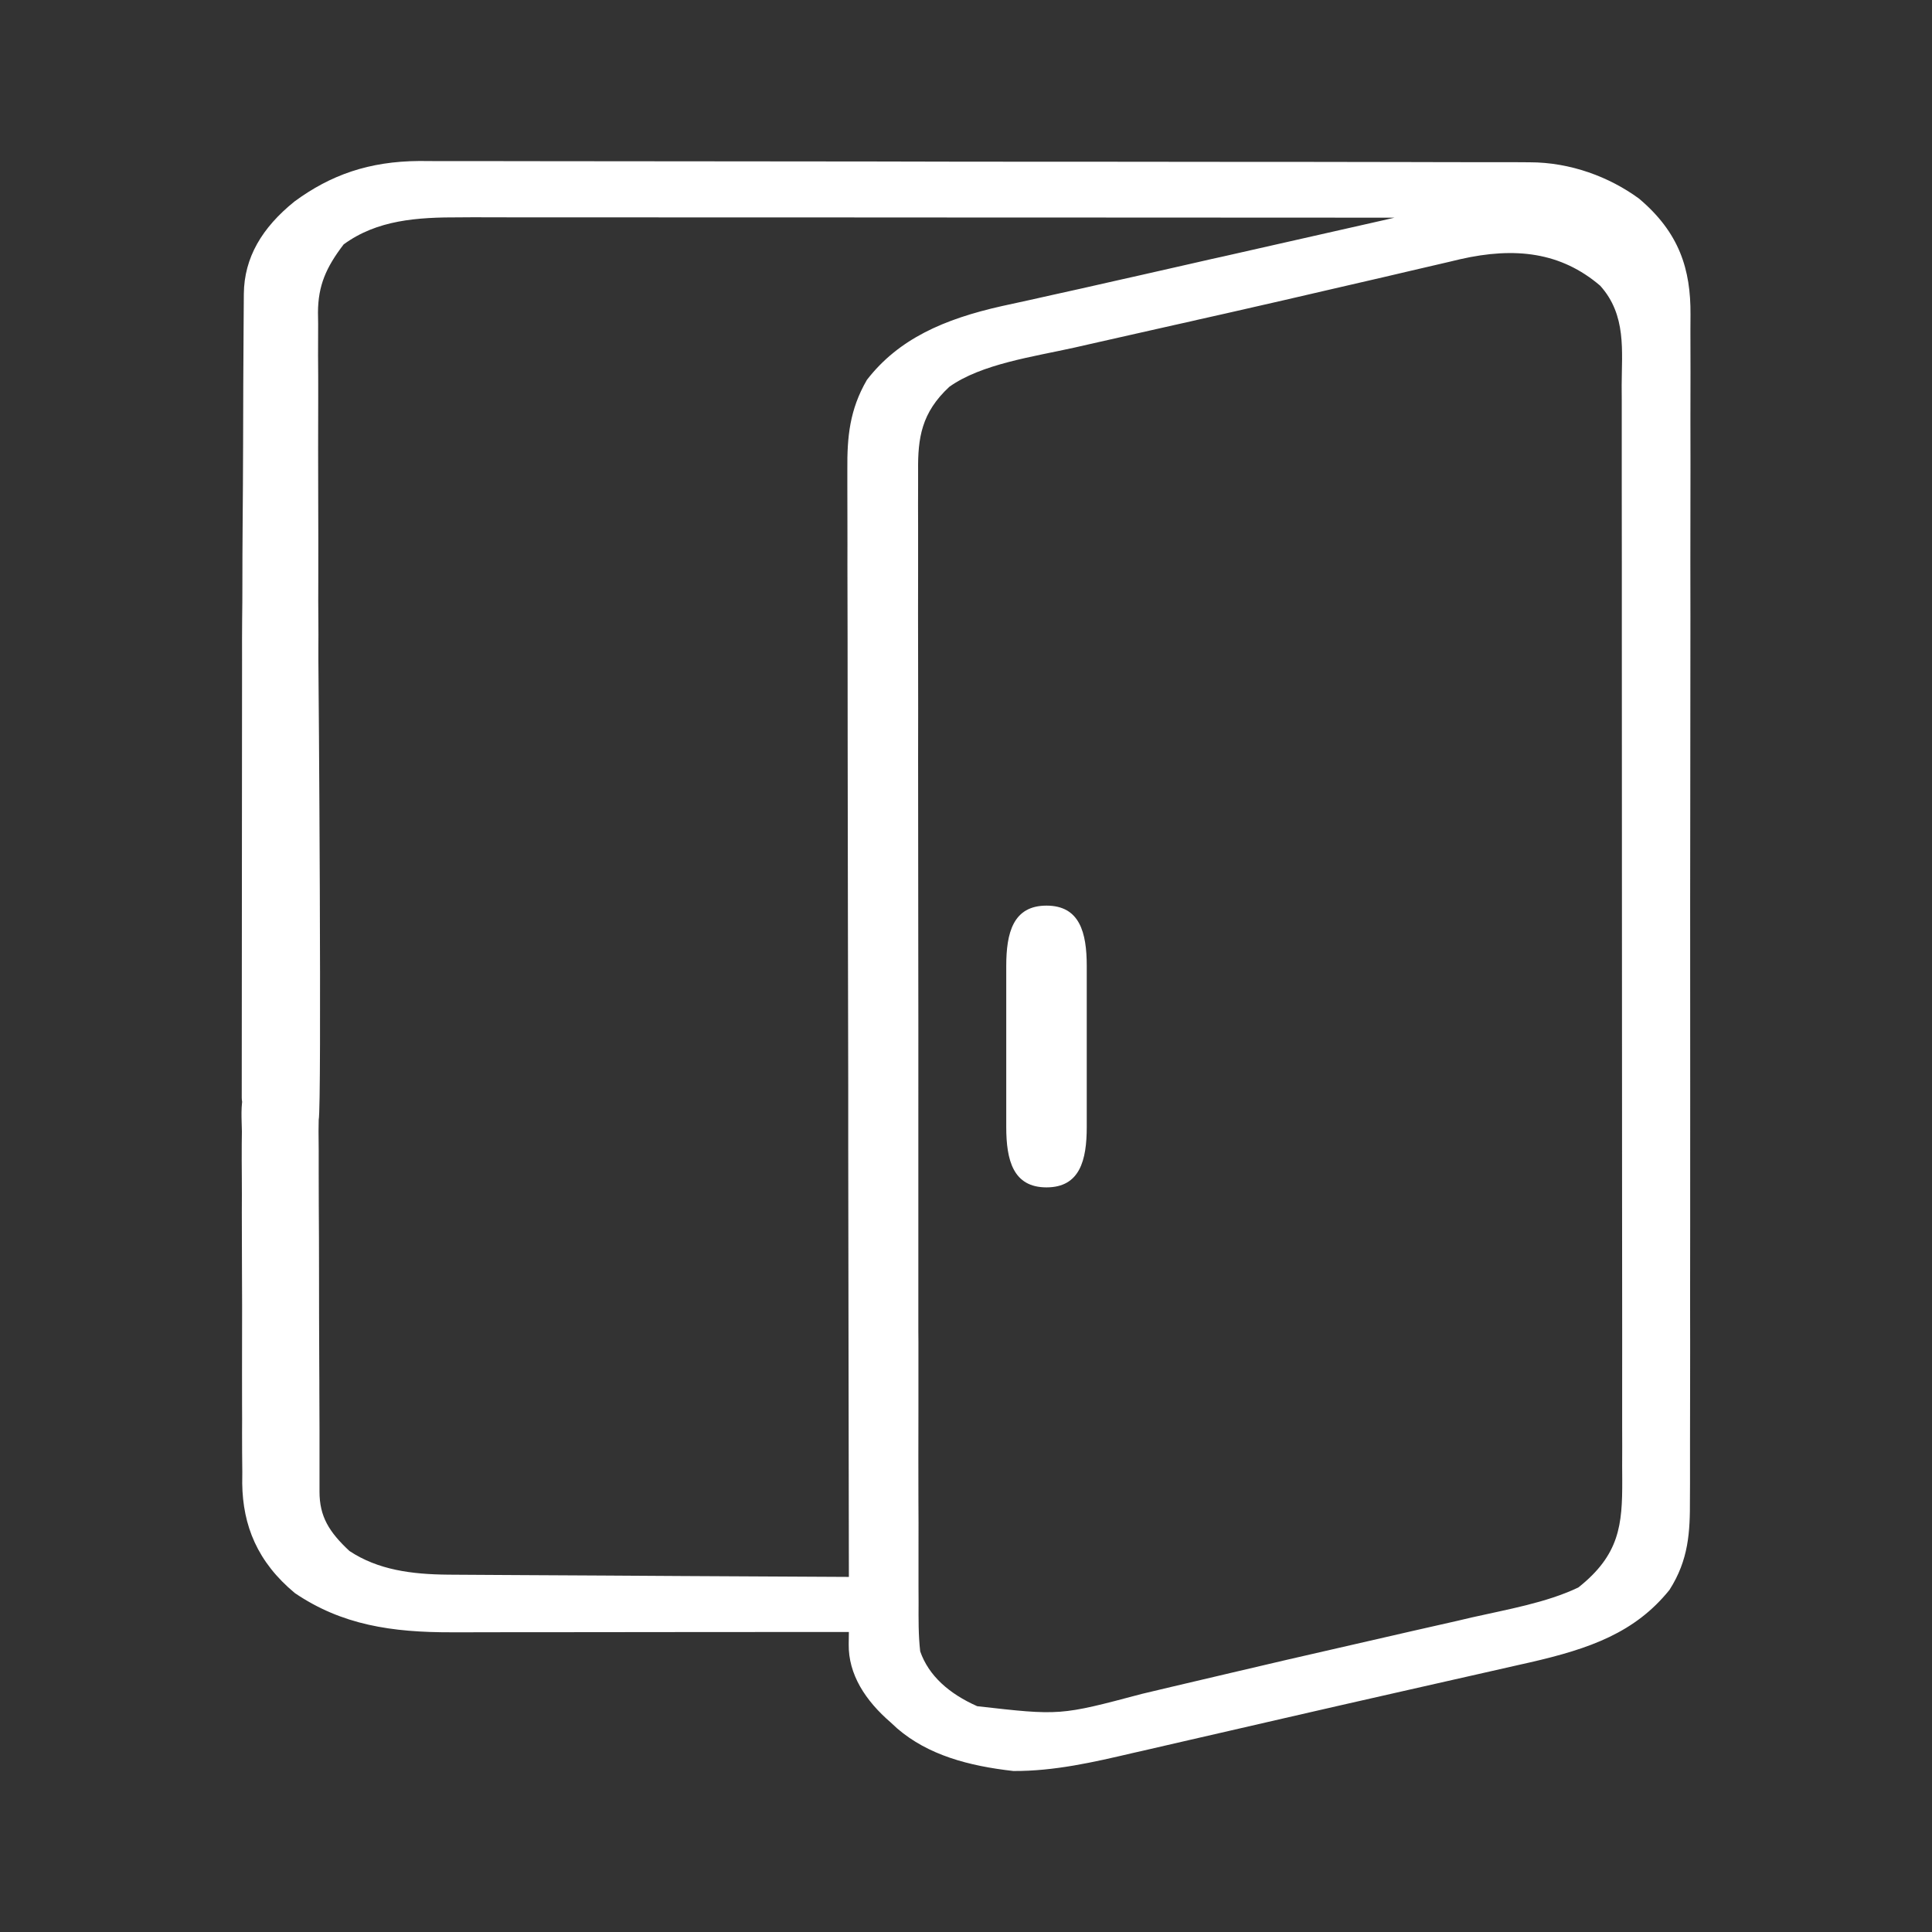 <svg width="24" height="24" viewBox="0 0 24 24" fill="none" xmlns="http://www.w3.org/2000/svg">
<rect x="0" y="0" width="24" height="24" fill="#333333" stroke="none"/>
<path d="M19.002 2.016C18.951 2.015 18.901 2.015 18.849 2.015C18.765 2.015 18.765 2.015 18.681 2.015C18.622 2.015 18.563 2.015 18.502 2.015C18.304 2.014 18.105 2.014 17.907 2.014C17.765 2.014 17.623 2.013 17.481 2.013C17.055 2.012 16.628 2.012 16.202 2.011C16.001 2.011 15.8 2.011 15.6 2.011C14.931 2.01 14.263 2.01 13.595 2.009C13.422 2.009 13.249 2.009 13.075 2.009C13.011 2.009 13.011 2.009 12.945 2.009C12.247 2.009 11.55 2.008 10.852 2.006C10.136 2.005 9.419 2.004 8.703 2.004C8.301 2.004 7.899 2.004 7.496 2.003C7.154 2.002 6.811 2.002 6.469 2.002C6.294 2.002 6.12 2.002 5.945 2.001C5.755 2.001 5.566 2.001 5.376 2.001C5.321 2.001 5.267 2 5.21 2C4.583 2.004 4.107 2.173 3.658 2.503C3.255 2.828 3.033 3.2 3.029 3.651C3.029 3.695 3.028 3.739 3.028 3.785C3.028 3.857 3.028 3.857 3.027 3.931C3.027 3.982 3.026 4.033 3.026 4.086C3.025 4.255 3.024 4.424 3.023 4.593C3.023 4.651 3.023 4.709 3.022 4.767C3.021 5.01 3.02 5.252 3.02 5.494C3.019 5.841 3.017 6.188 3.014 6.535C3.012 6.779 3.011 7.023 3.011 7.267C3.011 7.413 3.01 7.558 3.008 7.704C3.006 7.866 3.007 8.029 3.007 8.191C3.006 8.24 3.004 13.581 3.003 13.631C3.007 13.956 3.298 13.402 3.298 13.358C3.484 13.452 3.404 13.388 3.623 13.358C3.672 13.429 3.838 14.041 3.959 13.911C3.998 13.747 3.958 8.368 3.955 8.201C3.955 8.151 3.955 8.101 3.955 8.05C3.956 7.941 3.956 7.832 3.955 7.724C3.953 7.552 3.953 7.38 3.954 7.208C3.955 6.873 3.954 6.539 3.953 6.205C3.952 5.78 3.951 5.355 3.953 4.929C3.953 4.759 3.953 4.588 3.951 4.417C3.951 4.286 3.951 4.154 3.952 4.022C3.951 3.975 3.95 3.929 3.95 3.88C3.952 3.546 4.051 3.321 4.269 3.036C4.685 2.732 5.179 2.698 5.724 2.7C5.774 2.7 5.823 2.699 5.874 2.699C6.041 2.699 6.207 2.7 6.373 2.7C6.492 2.7 6.611 2.7 6.731 2.7C7.054 2.7 7.378 2.7 7.701 2.7C8.04 2.701 8.378 2.701 8.716 2.701C9.283 2.701 9.851 2.701 10.419 2.701C11.003 2.702 11.588 2.702 12.172 2.702C12.208 2.702 12.244 2.702 12.281 2.702C12.462 2.702 12.643 2.702 12.824 2.702C14.324 2.703 15.823 2.703 17.323 2.704C17.277 2.715 17.231 2.725 17.184 2.736C16.745 2.835 16.306 2.934 15.866 3.034C15.641 3.085 15.415 3.136 15.19 3.187C15.146 3.197 15.102 3.206 15.058 3.216C14.97 3.236 14.883 3.256 14.795 3.276C14.579 3.325 14.363 3.374 14.147 3.423C14.062 3.442 13.978 3.461 13.893 3.48C13.852 3.489 13.812 3.499 13.769 3.508C13.543 3.56 13.317 3.61 13.09 3.66C12.992 3.682 12.893 3.704 12.795 3.726C12.679 3.751 12.563 3.777 12.447 3.802C11.724 3.964 11.162 4.211 10.769 4.719C10.554 5.089 10.523 5.428 10.526 5.83C10.526 5.89 10.526 5.949 10.526 6.009C10.526 6.172 10.526 6.334 10.527 6.497C10.528 6.673 10.527 6.849 10.527 7.025C10.527 7.329 10.528 7.633 10.529 7.938C10.53 8.378 10.53 8.818 10.53 9.257C10.531 9.971 10.532 10.685 10.533 11.399C10.535 12.093 10.536 12.786 10.537 13.479C10.537 13.543 10.537 13.543 10.537 13.609C10.537 13.823 10.537 14.038 10.537 14.252C10.539 16.031 10.542 17.81 10.545 19.589C9.852 19.586 9.159 19.582 8.466 19.578C8.144 19.576 7.823 19.574 7.501 19.572C7.19 19.571 6.88 19.569 6.569 19.567C6.45 19.566 6.332 19.565 6.214 19.565C6.048 19.564 5.881 19.563 5.715 19.562C5.642 19.562 5.642 19.562 5.568 19.561C5.112 19.557 4.696 19.502 4.341 19.267C4.087 19.03 3.969 18.838 3.969 18.53C3.969 18.486 3.969 18.443 3.969 18.398C3.969 18.327 3.969 18.327 3.969 18.254C3.969 18.203 3.969 18.153 3.969 18.101C3.969 17.992 3.969 17.883 3.969 17.774C3.969 17.601 3.968 17.428 3.967 17.255C3.967 17.226 3.967 17.197 3.967 17.167C3.966 17.107 3.966 17.047 3.966 16.988C3.964 16.585 3.963 16.183 3.963 15.781C3.963 15.509 3.962 15.238 3.96 14.966C3.959 14.823 3.959 14.679 3.959 14.536C3.96 14.375 3.959 14.215 3.957 14.055C3.958 14.008 3.958 13.96 3.959 13.911C3.954 13.591 3.954 13.591 3.803 13.429C3.617 13.334 3.517 13.328 3.298 13.358C3.158 13.429 3.148 13.448 3.027 13.578C2.988 13.744 3.002 13.889 3.005 14.057C3.004 14.133 3.004 14.133 3.003 14.21C3.002 14.348 3.003 14.487 3.004 14.625C3.005 14.771 3.005 14.916 3.004 15.062C3.004 15.306 3.005 15.551 3.006 15.795C3.008 16.077 3.008 16.358 3.007 16.64C3.006 16.912 3.007 17.184 3.007 17.455C3.008 17.57 3.008 17.686 3.007 17.801C3.007 17.962 3.008 18.124 3.01 18.286C3.009 18.356 3.009 18.356 3.009 18.428C3.016 18.951 3.197 19.403 3.663 19.79C4.246 20.185 4.864 20.279 5.615 20.277C5.695 20.277 5.695 20.277 5.777 20.277C5.952 20.277 6.128 20.277 6.304 20.276C6.426 20.276 6.548 20.276 6.671 20.276C6.992 20.276 7.313 20.276 7.634 20.275C7.961 20.275 8.289 20.275 8.617 20.274C9.26 20.274 9.902 20.273 10.545 20.273C10.544 20.348 10.544 20.348 10.543 20.425C10.538 20.799 10.749 21.125 11.066 21.398C11.093 21.422 11.119 21.447 11.146 21.472C11.53 21.802 12.031 21.937 12.588 22C13.097 22.003 13.587 21.89 14.07 21.777C14.133 21.763 14.195 21.749 14.259 21.734C14.427 21.696 14.594 21.657 14.762 21.618C14.938 21.578 15.113 21.537 15.289 21.497C15.507 21.447 15.724 21.397 15.941 21.347C16.43 21.234 16.92 21.123 17.41 21.012C17.602 20.968 17.793 20.925 17.984 20.882C18.105 20.854 18.226 20.827 18.347 20.8C18.516 20.762 18.685 20.723 18.854 20.685C18.927 20.669 18.927 20.669 19.001 20.652C19.753 20.48 20.312 20.28 20.739 19.75C20.977 19.377 20.995 19.033 20.993 18.623C20.993 18.557 20.993 18.491 20.994 18.426C20.994 18.246 20.994 18.066 20.994 17.886C20.994 17.692 20.994 17.498 20.995 17.303C20.996 16.923 20.996 16.543 20.995 16.163C20.995 15.854 20.995 15.545 20.996 15.236C20.996 15.192 20.996 15.148 20.996 15.102C20.996 15.013 20.996 14.924 20.996 14.834C20.997 13.996 20.996 13.158 20.996 12.319C20.995 11.553 20.996 10.786 20.997 10.02C20.998 9.232 20.999 8.445 20.999 7.657C20.998 7.216 20.998 6.774 20.999 6.332C21 5.955 21 5.579 20.999 5.203C20.999 5.011 20.999 4.819 21 4.627C21 4.451 21 4.276 20.999 4.1C20.999 4.036 20.999 3.973 21 3.909C21.004 3.347 20.862 2.889 20.359 2.466C19.992 2.198 19.51 2.016 19.002 2.016ZM19.878 3.549C20.207 3.914 20.146 4.361 20.145 4.786C20.145 4.847 20.146 4.908 20.146 4.968C20.146 5.135 20.146 5.301 20.146 5.467C20.146 5.647 20.146 5.826 20.146 6.006C20.147 6.357 20.147 6.709 20.147 7.06C20.147 7.346 20.147 7.632 20.147 7.917C20.148 8.728 20.148 9.538 20.148 10.348C20.148 10.392 20.148 10.435 20.148 10.48C20.148 10.524 20.148 10.568 20.148 10.613C20.148 11.322 20.148 12.03 20.149 12.739C20.15 13.467 20.15 14.194 20.15 14.922C20.15 15.331 20.151 15.739 20.151 16.148C20.151 16.496 20.152 16.844 20.151 17.191C20.151 17.369 20.151 17.546 20.151 17.724C20.152 17.886 20.152 18.049 20.151 18.211C20.151 18.27 20.151 18.328 20.152 18.387C20.154 18.943 20.119 19.314 19.607 19.72C19.212 19.909 18.723 19.993 18.28 20.093C18.194 20.113 18.194 20.113 18.106 20.134C17.918 20.177 17.729 20.22 17.541 20.262C17.309 20.316 17.076 20.369 16.843 20.422C16.775 20.437 16.707 20.453 16.638 20.469C16.196 20.569 15.754 20.672 15.313 20.776C15.058 20.836 14.803 20.896 14.547 20.956C14.426 20.984 14.305 21.013 14.185 21.042C13.169 21.312 13.169 21.312 12.139 21.195C11.79 21.04 11.537 20.817 11.431 20.514C11.408 20.311 11.41 20.109 11.411 19.905C11.411 19.843 11.411 19.78 11.41 19.717C11.41 19.546 11.41 19.374 11.41 19.202C11.411 19.016 11.41 18.831 11.409 18.645C11.408 18.282 11.408 17.918 11.409 17.555C11.409 17.26 11.409 16.964 11.409 16.669C11.409 16.627 11.409 16.585 11.408 16.541C11.408 16.456 11.408 16.371 11.408 16.285C11.408 15.485 11.408 14.684 11.408 13.883C11.409 13.15 11.408 12.418 11.407 11.685C11.406 10.933 11.405 10.181 11.405 9.428C11.406 9.006 11.406 8.584 11.405 8.161C11.404 7.802 11.404 7.442 11.405 7.083C11.405 6.899 11.405 6.716 11.405 6.533C11.404 6.365 11.404 6.197 11.405 6.029C11.405 5.968 11.405 5.907 11.405 5.847C11.401 5.439 11.447 5.126 11.793 4.805C12.193 4.52 12.84 4.431 13.351 4.317C13.414 4.302 13.476 4.288 13.54 4.274C13.709 4.236 13.877 4.198 14.045 4.16C14.221 4.12 14.397 4.081 14.573 4.041C14.645 4.025 14.716 4.009 14.788 3.993C14.824 3.984 14.859 3.976 14.896 3.968C15.005 3.944 15.113 3.919 15.222 3.895C15.697 3.788 16.171 3.678 16.645 3.568C16.826 3.526 17.006 3.485 17.187 3.443C17.301 3.416 17.414 3.39 17.528 3.363C17.686 3.326 17.843 3.289 18.001 3.253C18.069 3.237 18.069 3.237 18.139 3.22C18.822 3.065 19.39 3.132 19.878 3.549Z" fill="white"/>
<path d="M13.5 12C13.5 11.586 13.414 11.25 13 11.25C12.586 11.25 12.5 11.586 12.5 12V14C12.5 14.414 12.586 14.75 13 14.75C13.414 14.75 13.5 14.414 13.5 14V12Z" fill="white"/>
</svg>
